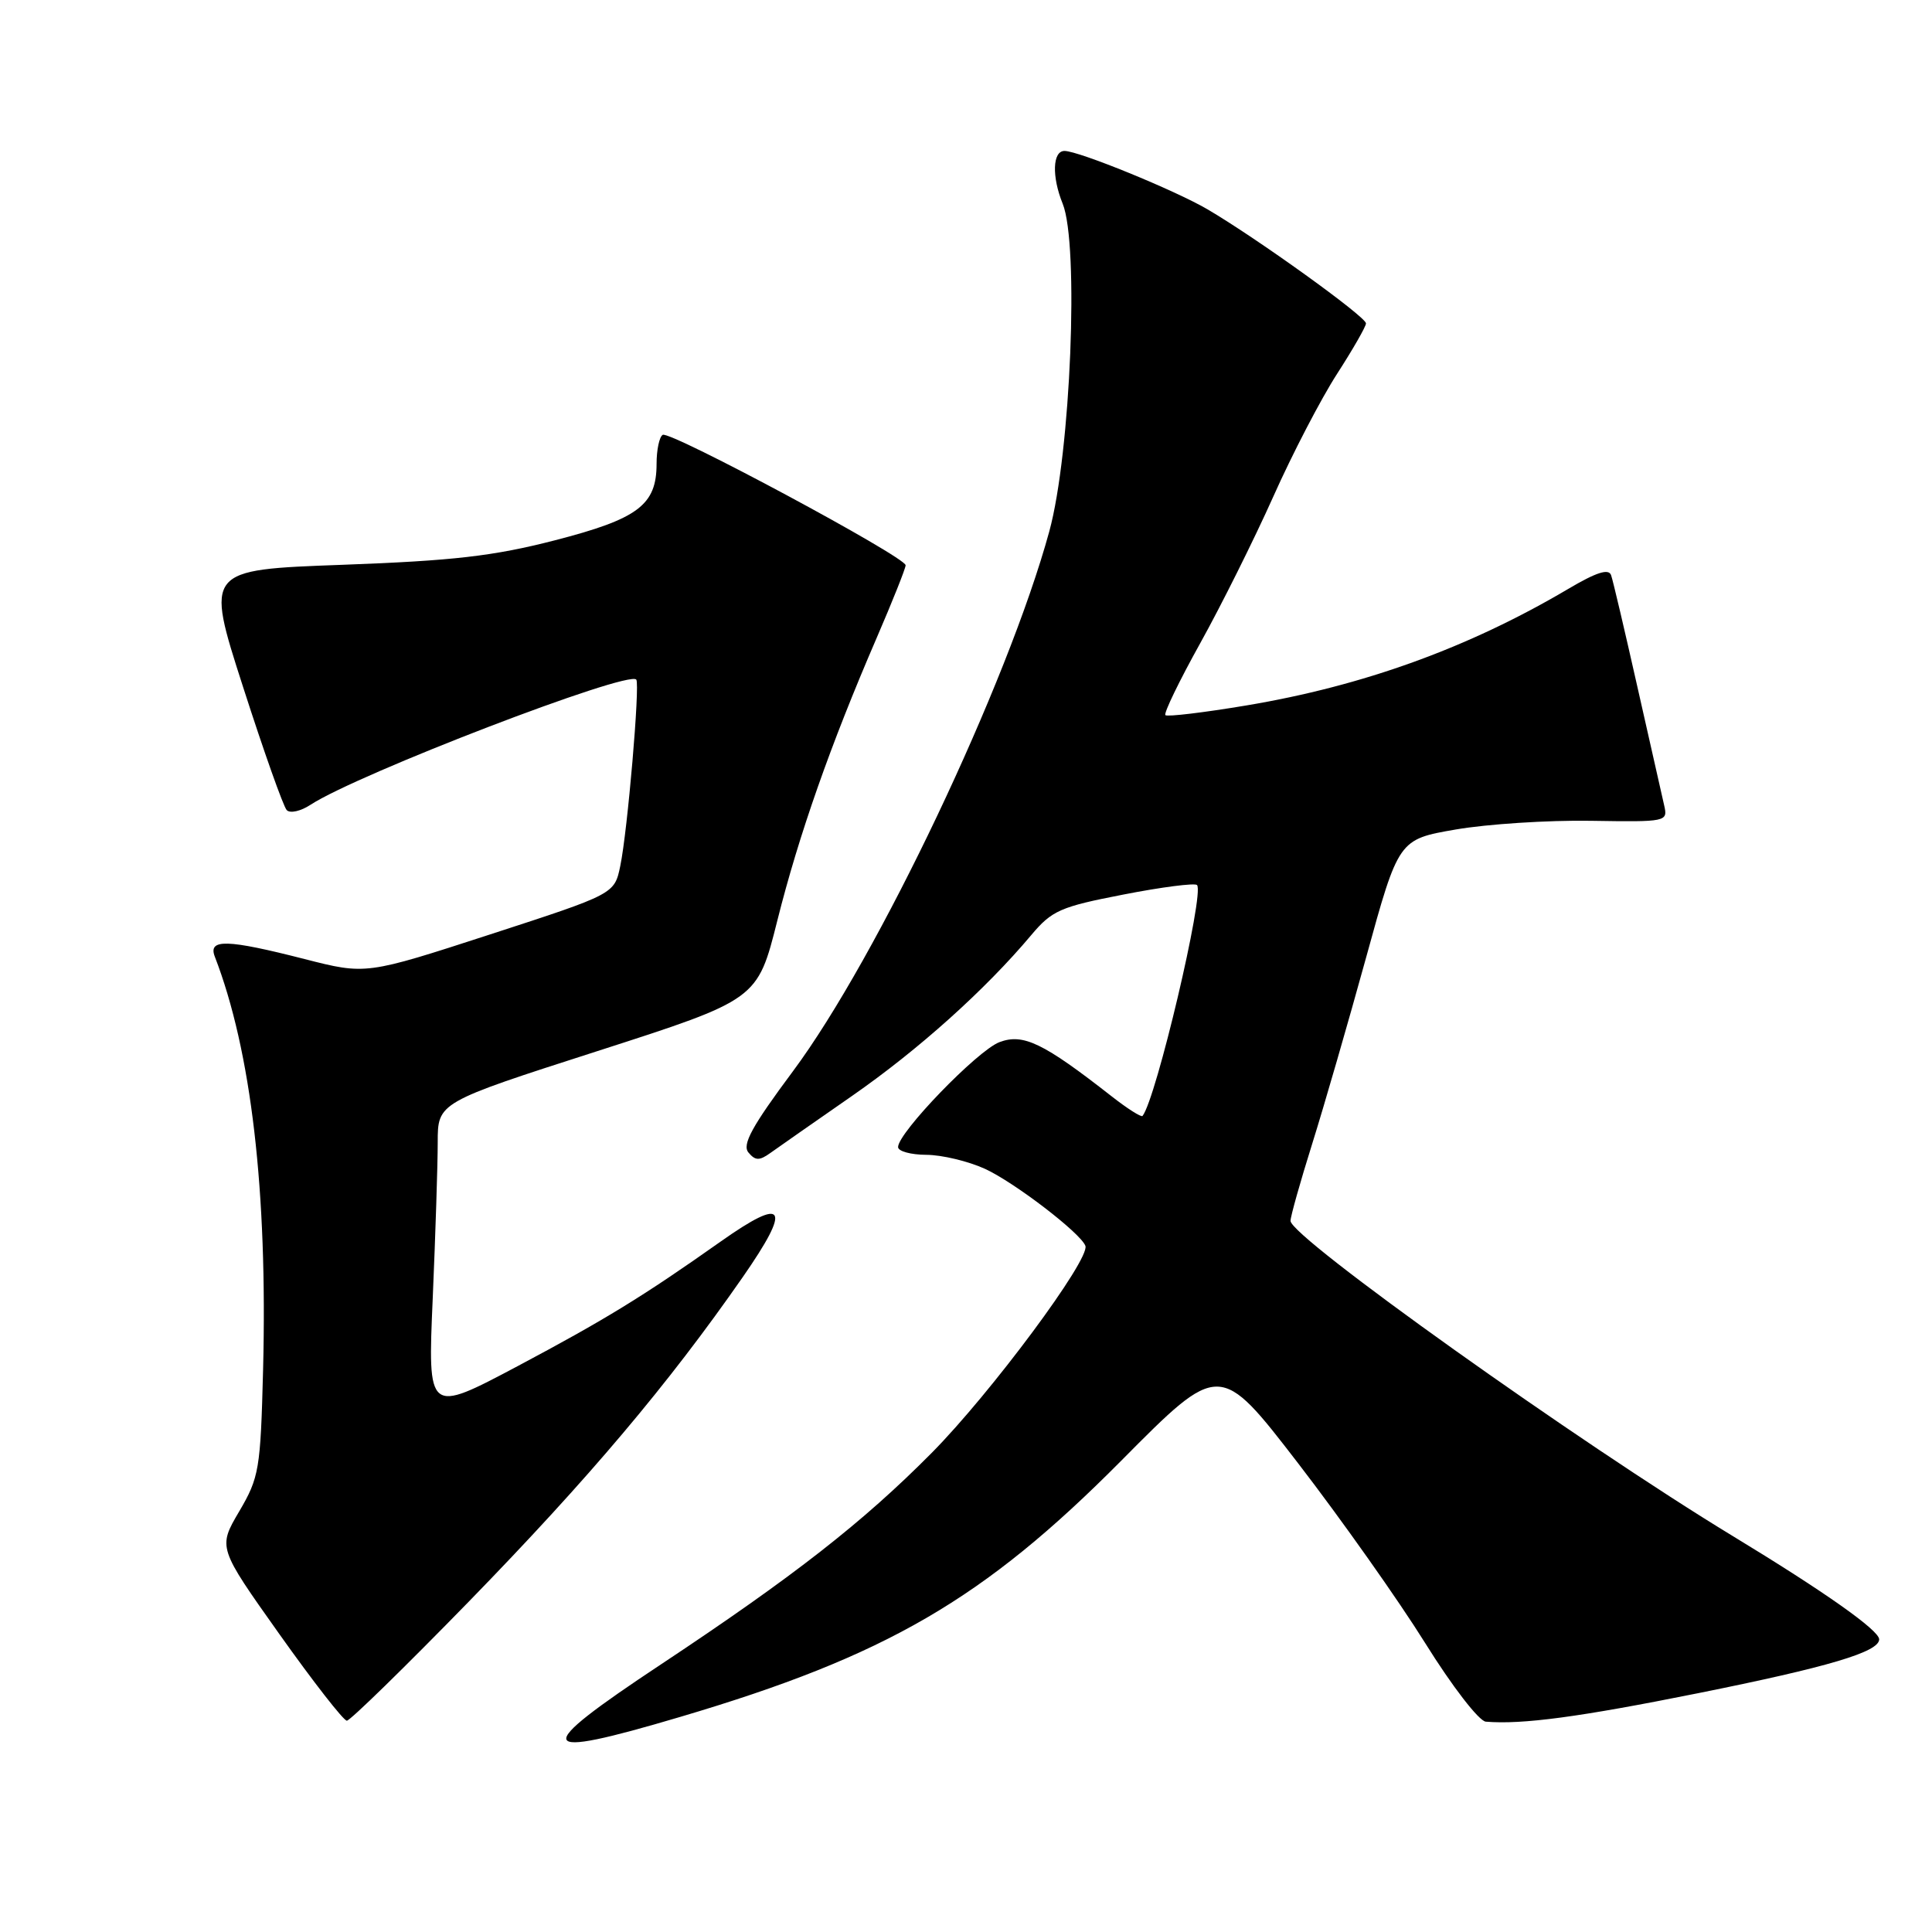 <?xml version="1.0" encoding="UTF-8" standalone="no"?>
<!DOCTYPE svg PUBLIC "-//W3C//DTD SVG 1.1//EN" "http://www.w3.org/Graphics/SVG/1.1/DTD/svg11.dtd" >
<svg xmlns="http://www.w3.org/2000/svg" xmlns:xlink="http://www.w3.org/1999/xlink" version="1.1" viewBox="0 0 256 256">
 <g >
 <path fill="currentColor"
d=" M 90.16 227.49 C 117.45 219.41 130.34 211.92 148.56 193.56 C 161.61 180.40 161.61 180.40 172.02 193.91 C 177.74 201.34 185.31 212.05 188.84 217.71 C 192.41 223.44 195.97 228.06 196.88 228.13 C 201.72 228.53 209.26 227.52 224.94 224.37 C 242.32 220.88 249.00 218.89 249.00 217.22 C 249.00 216.02 241.75 210.91 229.61 203.54 C 209.21 191.15 171.00 163.93 171.00 161.77 C 171.00 161.19 172.29 156.61 173.86 151.60 C 175.43 146.60 178.65 135.46 181.02 126.86 C 185.32 111.22 185.32 111.22 192.91 109.91 C 197.09 109.19 205.12 108.67 210.76 108.76 C 220.87 108.92 221.01 108.89 220.51 106.71 C 220.23 105.50 218.63 98.42 216.96 91.00 C 215.29 83.58 213.73 76.92 213.48 76.22 C 213.17 75.30 211.54 75.82 207.77 78.05 C 194.60 85.83 180.65 90.88 165.18 93.47 C 159.51 94.42 154.67 95.00 154.42 94.76 C 154.18 94.51 156.26 90.22 159.04 85.22 C 161.82 80.22 166.17 71.49 168.71 65.82 C 171.24 60.14 175.05 52.82 177.16 49.55 C 179.27 46.28 181.00 43.26 181.00 42.85 C 181.00 41.97 166.56 31.58 159.99 27.73 C 155.66 25.20 142.93 20.00 141.05 20.00 C 139.47 20.00 139.35 23.39 140.81 26.99 C 143.00 32.39 141.88 60.01 139.04 70.40 C 133.53 90.55 116.28 126.87 105.08 141.93 C 99.63 149.25 98.31 151.67 99.17 152.71 C 100.08 153.80 100.62 153.82 102.07 152.78 C 103.05 152.07 107.92 148.68 112.88 145.23 C 121.69 139.11 130.56 131.15 136.64 123.91 C 139.39 120.64 140.50 120.15 148.87 118.53 C 153.93 117.54 158.31 116.98 158.61 117.27 C 159.64 118.30 153.19 145.63 151.39 147.87 C 151.23 148.07 149.38 146.90 147.30 145.27 C 138.24 138.18 135.58 136.90 132.43 138.09 C 129.51 139.20 119.00 150.08 119.00 151.99 C 119.00 152.55 120.69 153.01 122.75 153.02 C 124.81 153.03 128.30 153.87 130.50 154.87 C 134.42 156.67 143.18 163.38 143.82 165.08 C 144.48 166.84 131.27 184.63 123.45 192.52 C 114.34 201.71 105.19 208.86 87.64 220.50 C 70.22 232.04 70.66 233.27 90.16 227.49 Z  M 62.13 212.21 C 78.06 195.85 88.55 183.41 98.40 169.25 C 104.96 159.82 104.10 158.43 95.48 164.52 C 85.22 171.77 80.18 174.86 68.59 181.02 C 56.67 187.34 56.67 187.34 57.34 172.01 C 57.70 163.58 58.00 154.30 58.00 151.38 C 58.00 146.08 58.00 146.08 79.18 139.27 C 100.37 132.45 100.37 132.45 103.00 121.98 C 105.84 110.66 110.05 98.67 116.14 84.58 C 118.26 79.67 120.00 75.31 120.00 74.90 C 120.00 73.80 88.76 57.03 87.81 57.62 C 87.36 57.89 87.00 59.62 87.00 61.45 C 87.00 66.92 84.56 68.75 73.50 71.60 C 65.38 73.69 60.08 74.30 45.35 74.84 C 27.21 75.50 27.21 75.50 32.20 91.00 C 34.94 99.53 37.55 106.88 37.99 107.34 C 38.43 107.81 39.85 107.49 41.14 106.64 C 47.38 102.56 83.25 88.78 84.31 90.05 C 84.82 90.66 83.15 110.15 82.19 114.74 C 81.42 118.46 81.42 118.46 64.96 123.81 C 48.50 129.16 48.50 129.16 40.36 127.08 C 30.08 124.45 27.55 124.38 28.46 126.75 C 33.29 139.24 35.46 157.82 34.86 181.50 C 34.52 194.72 34.34 195.77 31.69 200.28 C 28.88 205.06 28.88 205.06 37.02 216.53 C 41.50 222.84 45.52 228.00 45.96 228.00 C 46.39 228.00 53.67 220.89 62.13 212.21 Z "/>
</g>
</svg>